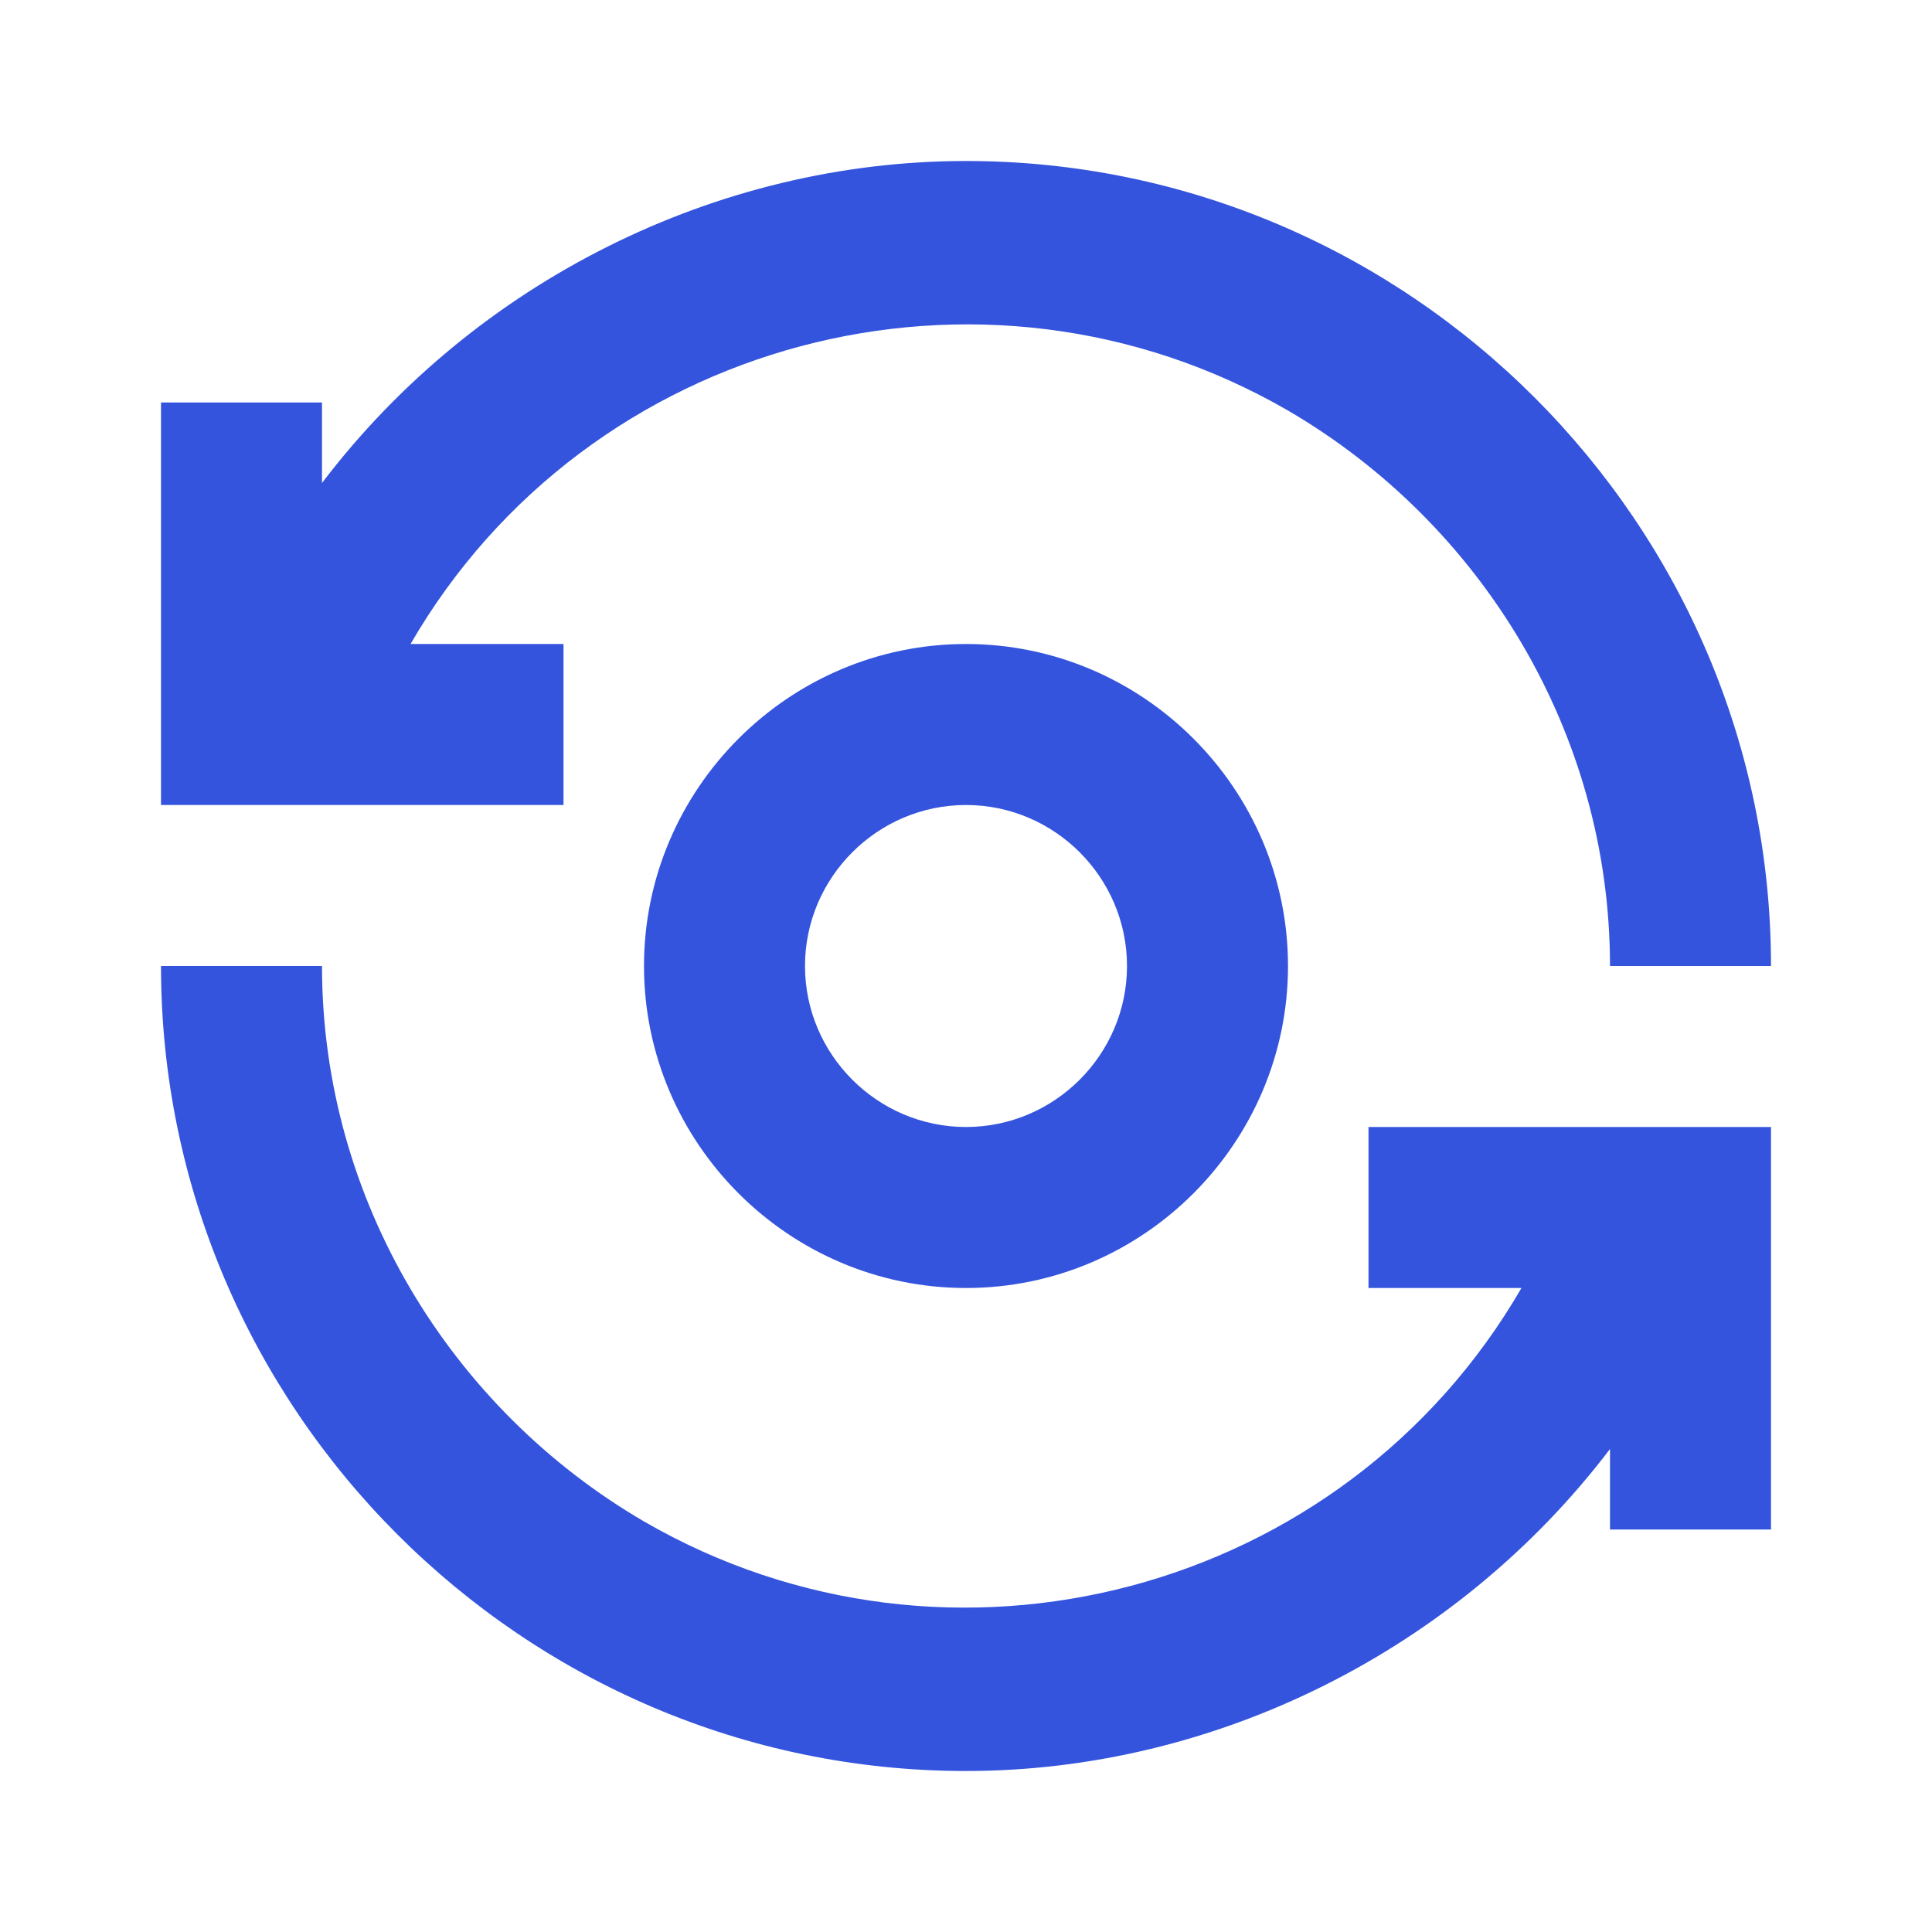 <svg width="24" height="24" viewBox="0 0 24 24" fill="none" xmlns="http://www.w3.org/2000/svg">
<path d="M8 12C8 14.2 9.8 16 12 16C14.2 16 16 14.2 16 12C16 9.8 14.2 8 12 8C9.8 8 8 9.8 8 12ZM14 12C14 13.1 13.1 14 12 14C10.9 14 10 13.1 10 12C10 10.9 10.9 10 12 10C13.1 10 14 10.9 14 12Z" fill="#3454dd"/>
<path d="M7 8H5.1C7.3 4.2 12.2 2.9 16 5.1C18.4 6.5 20 9.1 20 12H22C22 6.5 17.5 2 12 2C8.9 2 5.9 3.5 4 6V5H2V10H7V8Z" fill="#3454dd"/>
<path d="M17 16H18.9C16.7 19.8 11.8 21.1 8 18.9C5.6 17.5 4 14.9 4 12H2C2 17.5 6.5 22 12 22C15.1 22 18.1 20.5 20 18V19H22V14H17V16Z" fill="#3454dd"/>
</svg>
